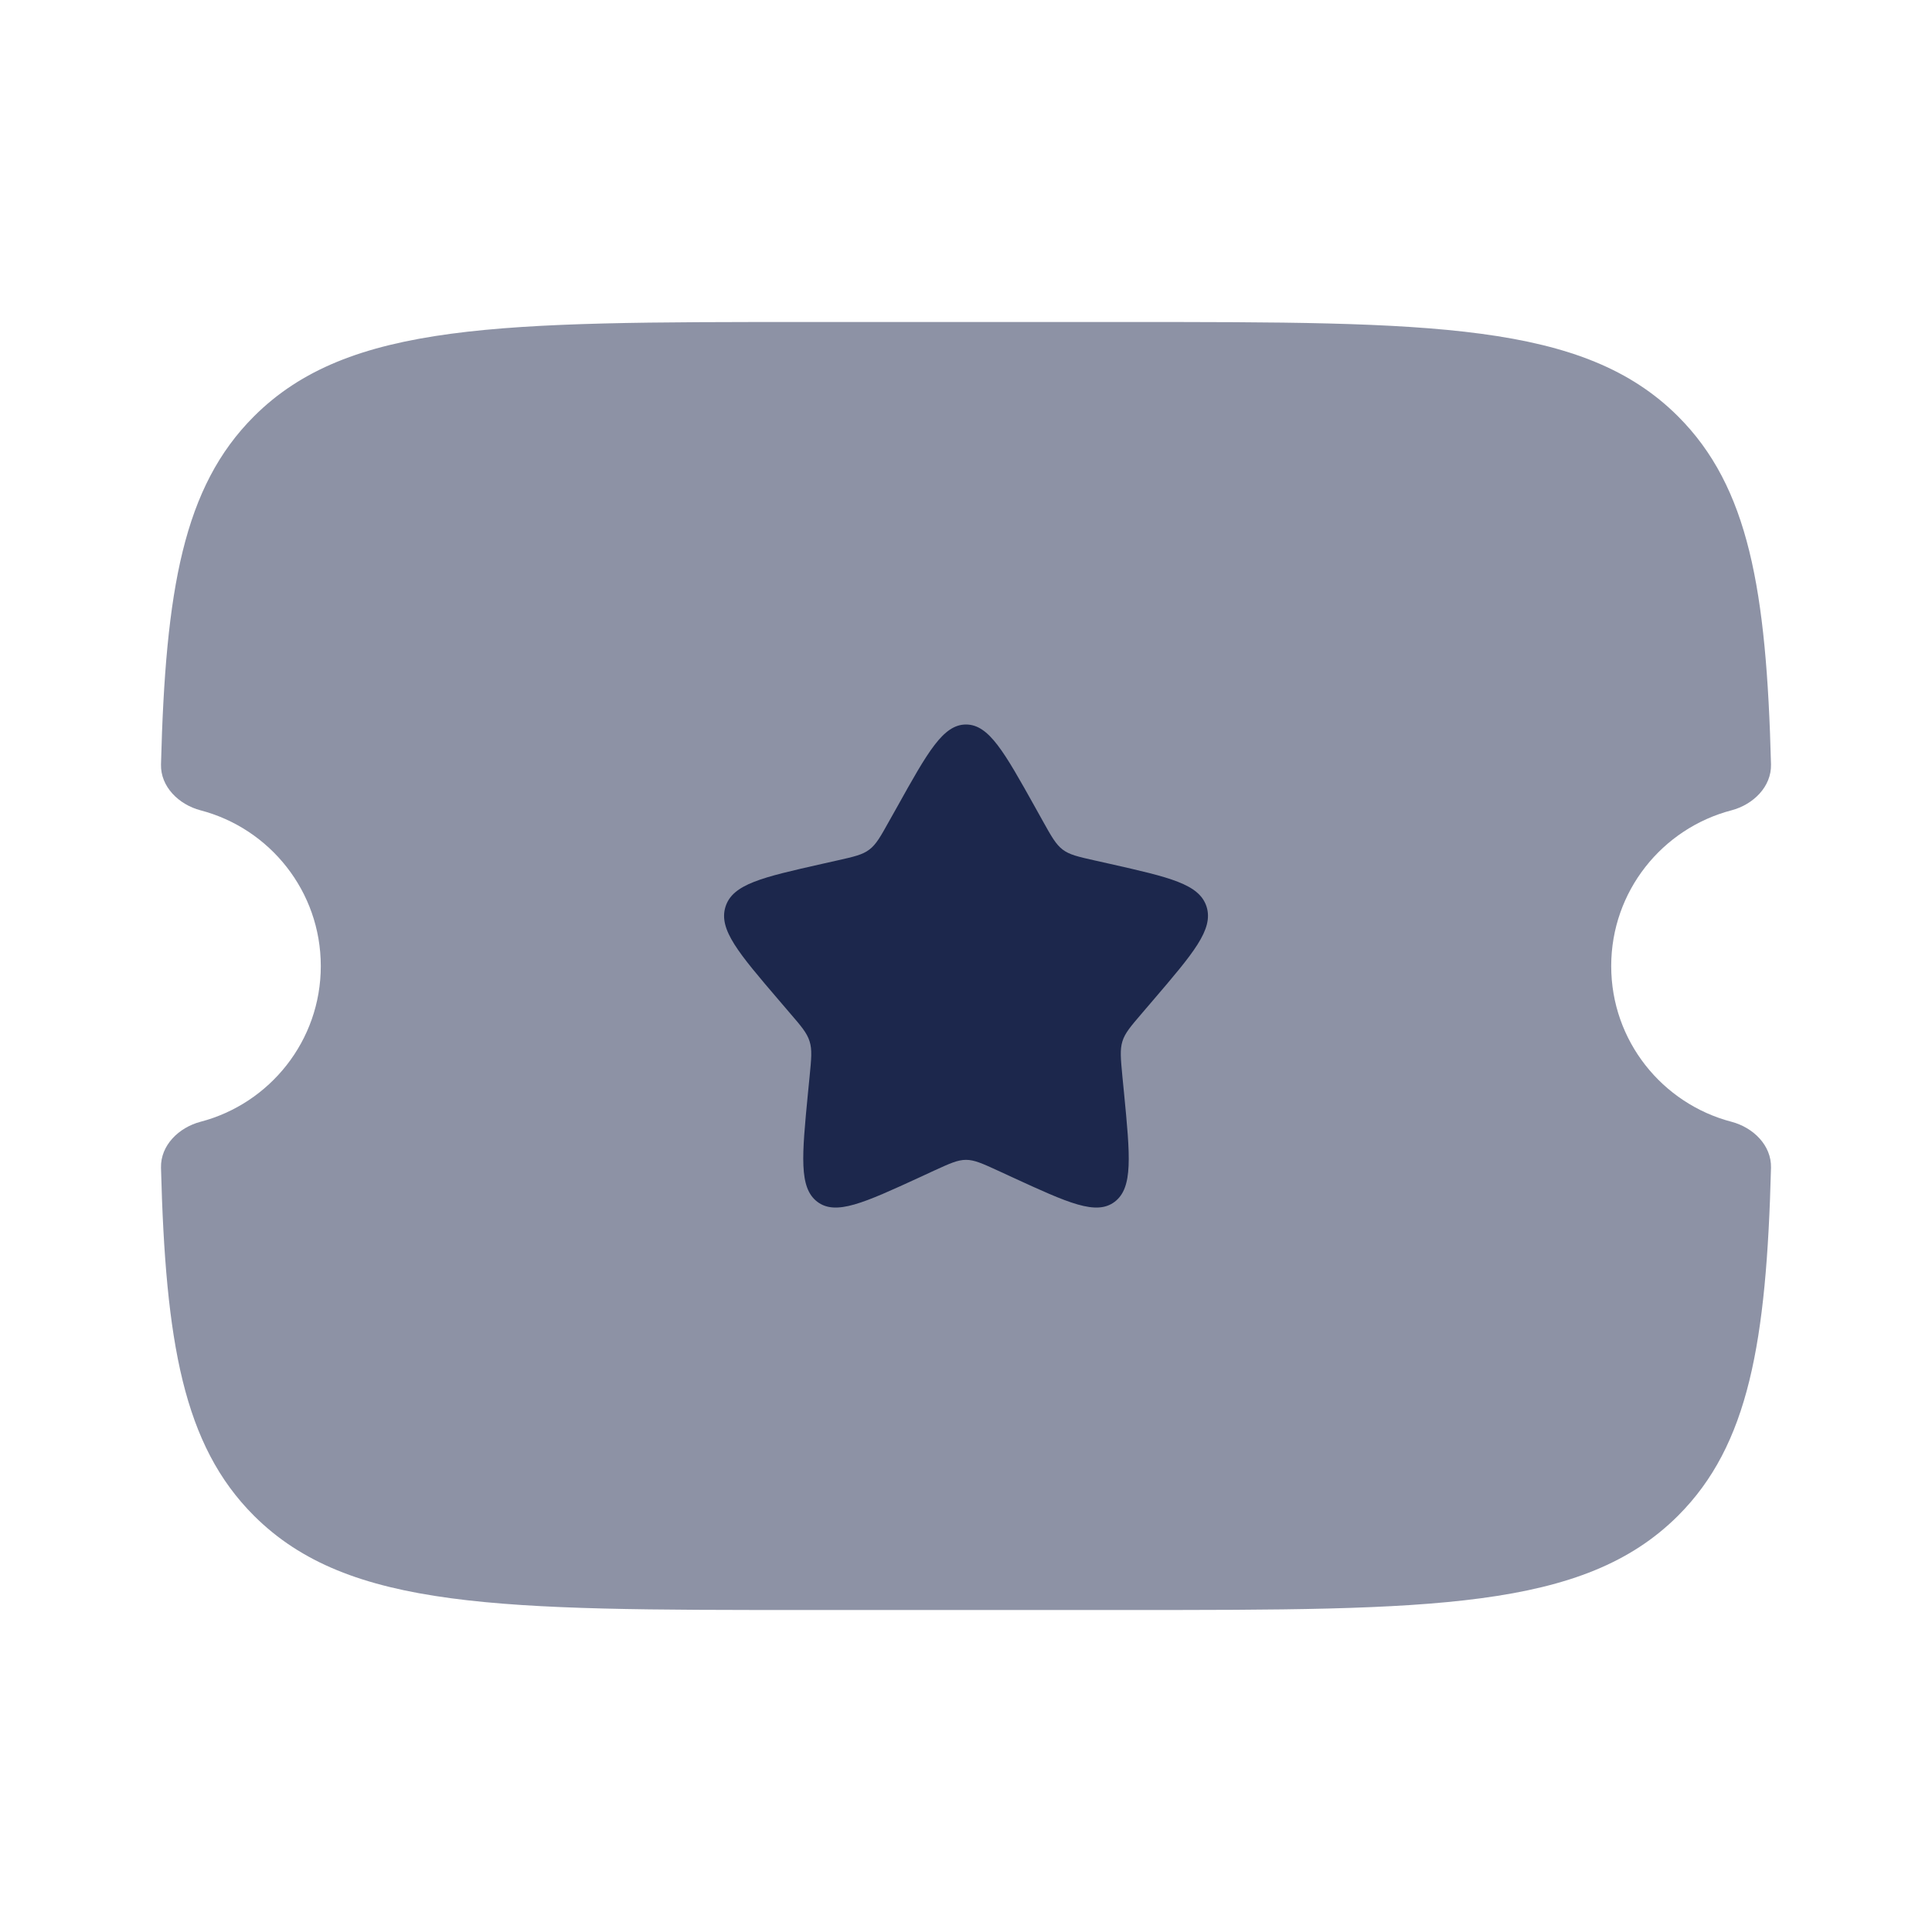 <svg width="24" height="24" viewBox="0 0 24 24" fill="none" xmlns="http://www.w3.org/2000/svg">
<path opacity="0.5" d="M14.004 4H9.996C6.218 4 4.329 4 3.155 5.172C2.277 6.049 2.056 7.326 2 9.495C1.993 9.773 2.221 9.995 2.491 10.066C3.351 10.291 3.985 11.072 3.985 12.001C3.985 12.929 3.351 13.71 2.491 13.935C2.221 14.006 1.993 14.228 2 14.506C2.056 16.675 2.277 17.952 3.155 18.829C4.329 20 6.218 20 9.996 20H14.004C17.782 20 19.671 20 20.845 18.829C21.723 17.952 21.944 16.675 22 14.506C22.007 14.228 21.779 14.006 21.509 13.935C20.649 13.71 20.015 12.929 20.015 12.001C20.015 11.072 20.649 10.291 21.509 10.066C21.779 9.995 22.007 9.773 22 9.495C21.944 7.326 21.723 6.049 20.845 5.172C19.671 4 17.782 4 14.004 4Z" fill="#1C274C"/>
<path d="M12.954 10.199L12.856 10.023C12.475 9.341 12.285 9 12 9C11.716 9 11.525 9.341 11.145 10.023L11.145 10.023L11.046 10.199C10.938 10.393 10.884 10.49 10.799 10.554C10.715 10.618 10.61 10.642 10.4 10.689L10.209 10.732C9.469 10.899 9.1 10.982 9.012 11.265C8.924 11.547 9.176 11.841 9.68 12.43L9.81 12.582C9.954 12.749 10.025 12.832 10.057 12.936C10.09 13.039 10.079 13.151 10.057 13.374L10.037 13.577C9.961 14.362 9.923 14.754 10.153 14.929C10.383 15.103 10.73 14.944 11.422 14.626L11.601 14.543C11.798 14.453 11.896 14.408 12 14.408C12.104 14.408 12.203 14.453 12.399 14.543L12.579 14.626L12.579 14.626C13.271 14.944 13.617 15.103 13.847 14.929C14.077 14.754 14.039 14.362 13.963 13.577V13.577L13.943 13.374V13.374C13.922 13.151 13.911 13.039 13.943 12.936C13.975 12.832 14.047 12.749 14.19 12.582L14.32 12.43C14.824 11.841 15.076 11.547 14.989 11.265C14.9 10.982 14.531 10.899 13.792 10.732L13.6 10.689C13.39 10.642 13.285 10.618 13.201 10.554C13.117 10.49 13.062 10.393 12.954 10.199Z" fill="#1C274C"/>
</svg>
